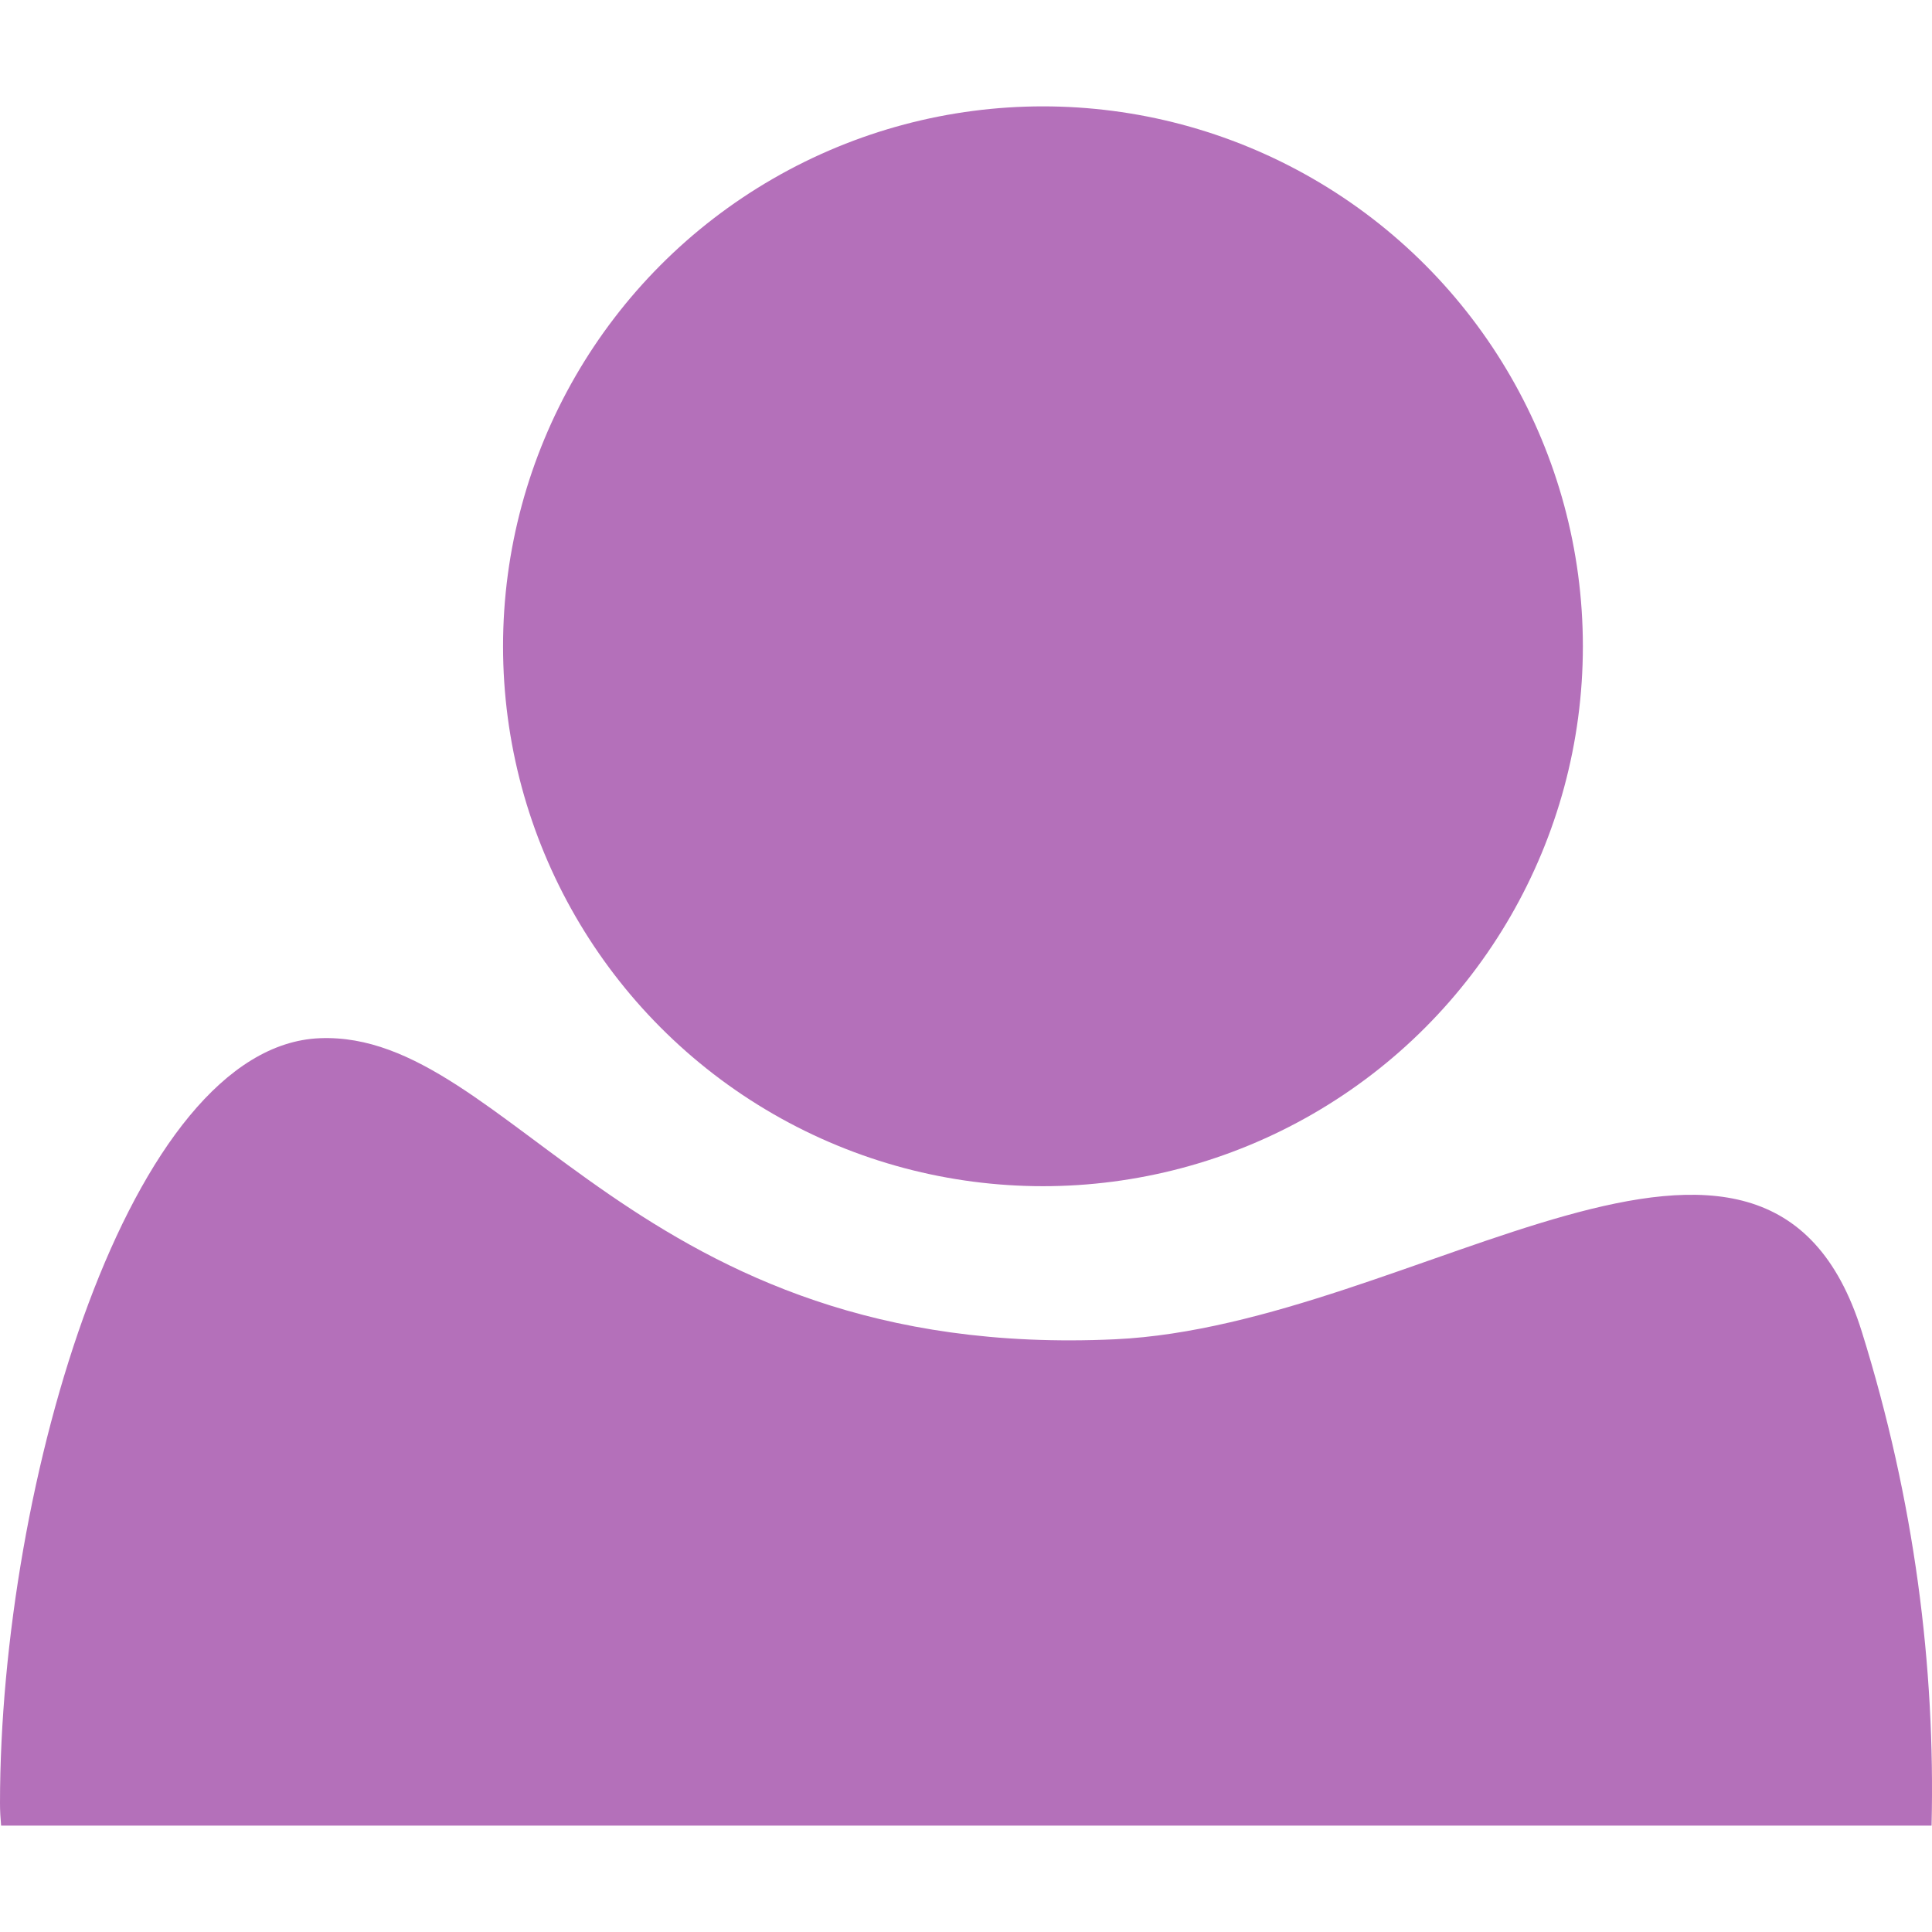 <?xml version="1.0" encoding="utf-8"?>
<!-- Generator: Adobe Illustrator 17.0.0, SVG Export Plug-In . SVG Version: 6.00 Build 0)  -->
<!DOCTYPE svg PUBLIC "-//W3C//DTD SVG 1.1//EN" "http://www.w3.org/Graphics/SVG/1.1/DTD/svg11.dtd">
<svg version="1.1" id="Layer_1" xmlns="http://www.w3.org/2000/svg" xmlns:xlink="http://www.w3.org/1999/xlink" x="0px" y="0px"
	 width="72px" height="72px" viewBox="0 0 72 72" enable-background="new 0 0 72 72" xml:space="preserve">
<g>
	<circle fill="#b470ba" cx="38.868" cy="24.085" r="20.121"/>
	<path fill="#b470ba" d="M71.984,68.036c0.142-5.921-0.63-12.096-2.602-18.415c-3.55-11.371-16.612-0.233-27.823,0.29
		c-17.881,0.834-22.545-11.504-29.639-11.22C4.824,38.975,0,55.257,0,67.206c0,0.279,0.017,0.556,0.041,0.83H71.984z"/>
</g>
</svg>

